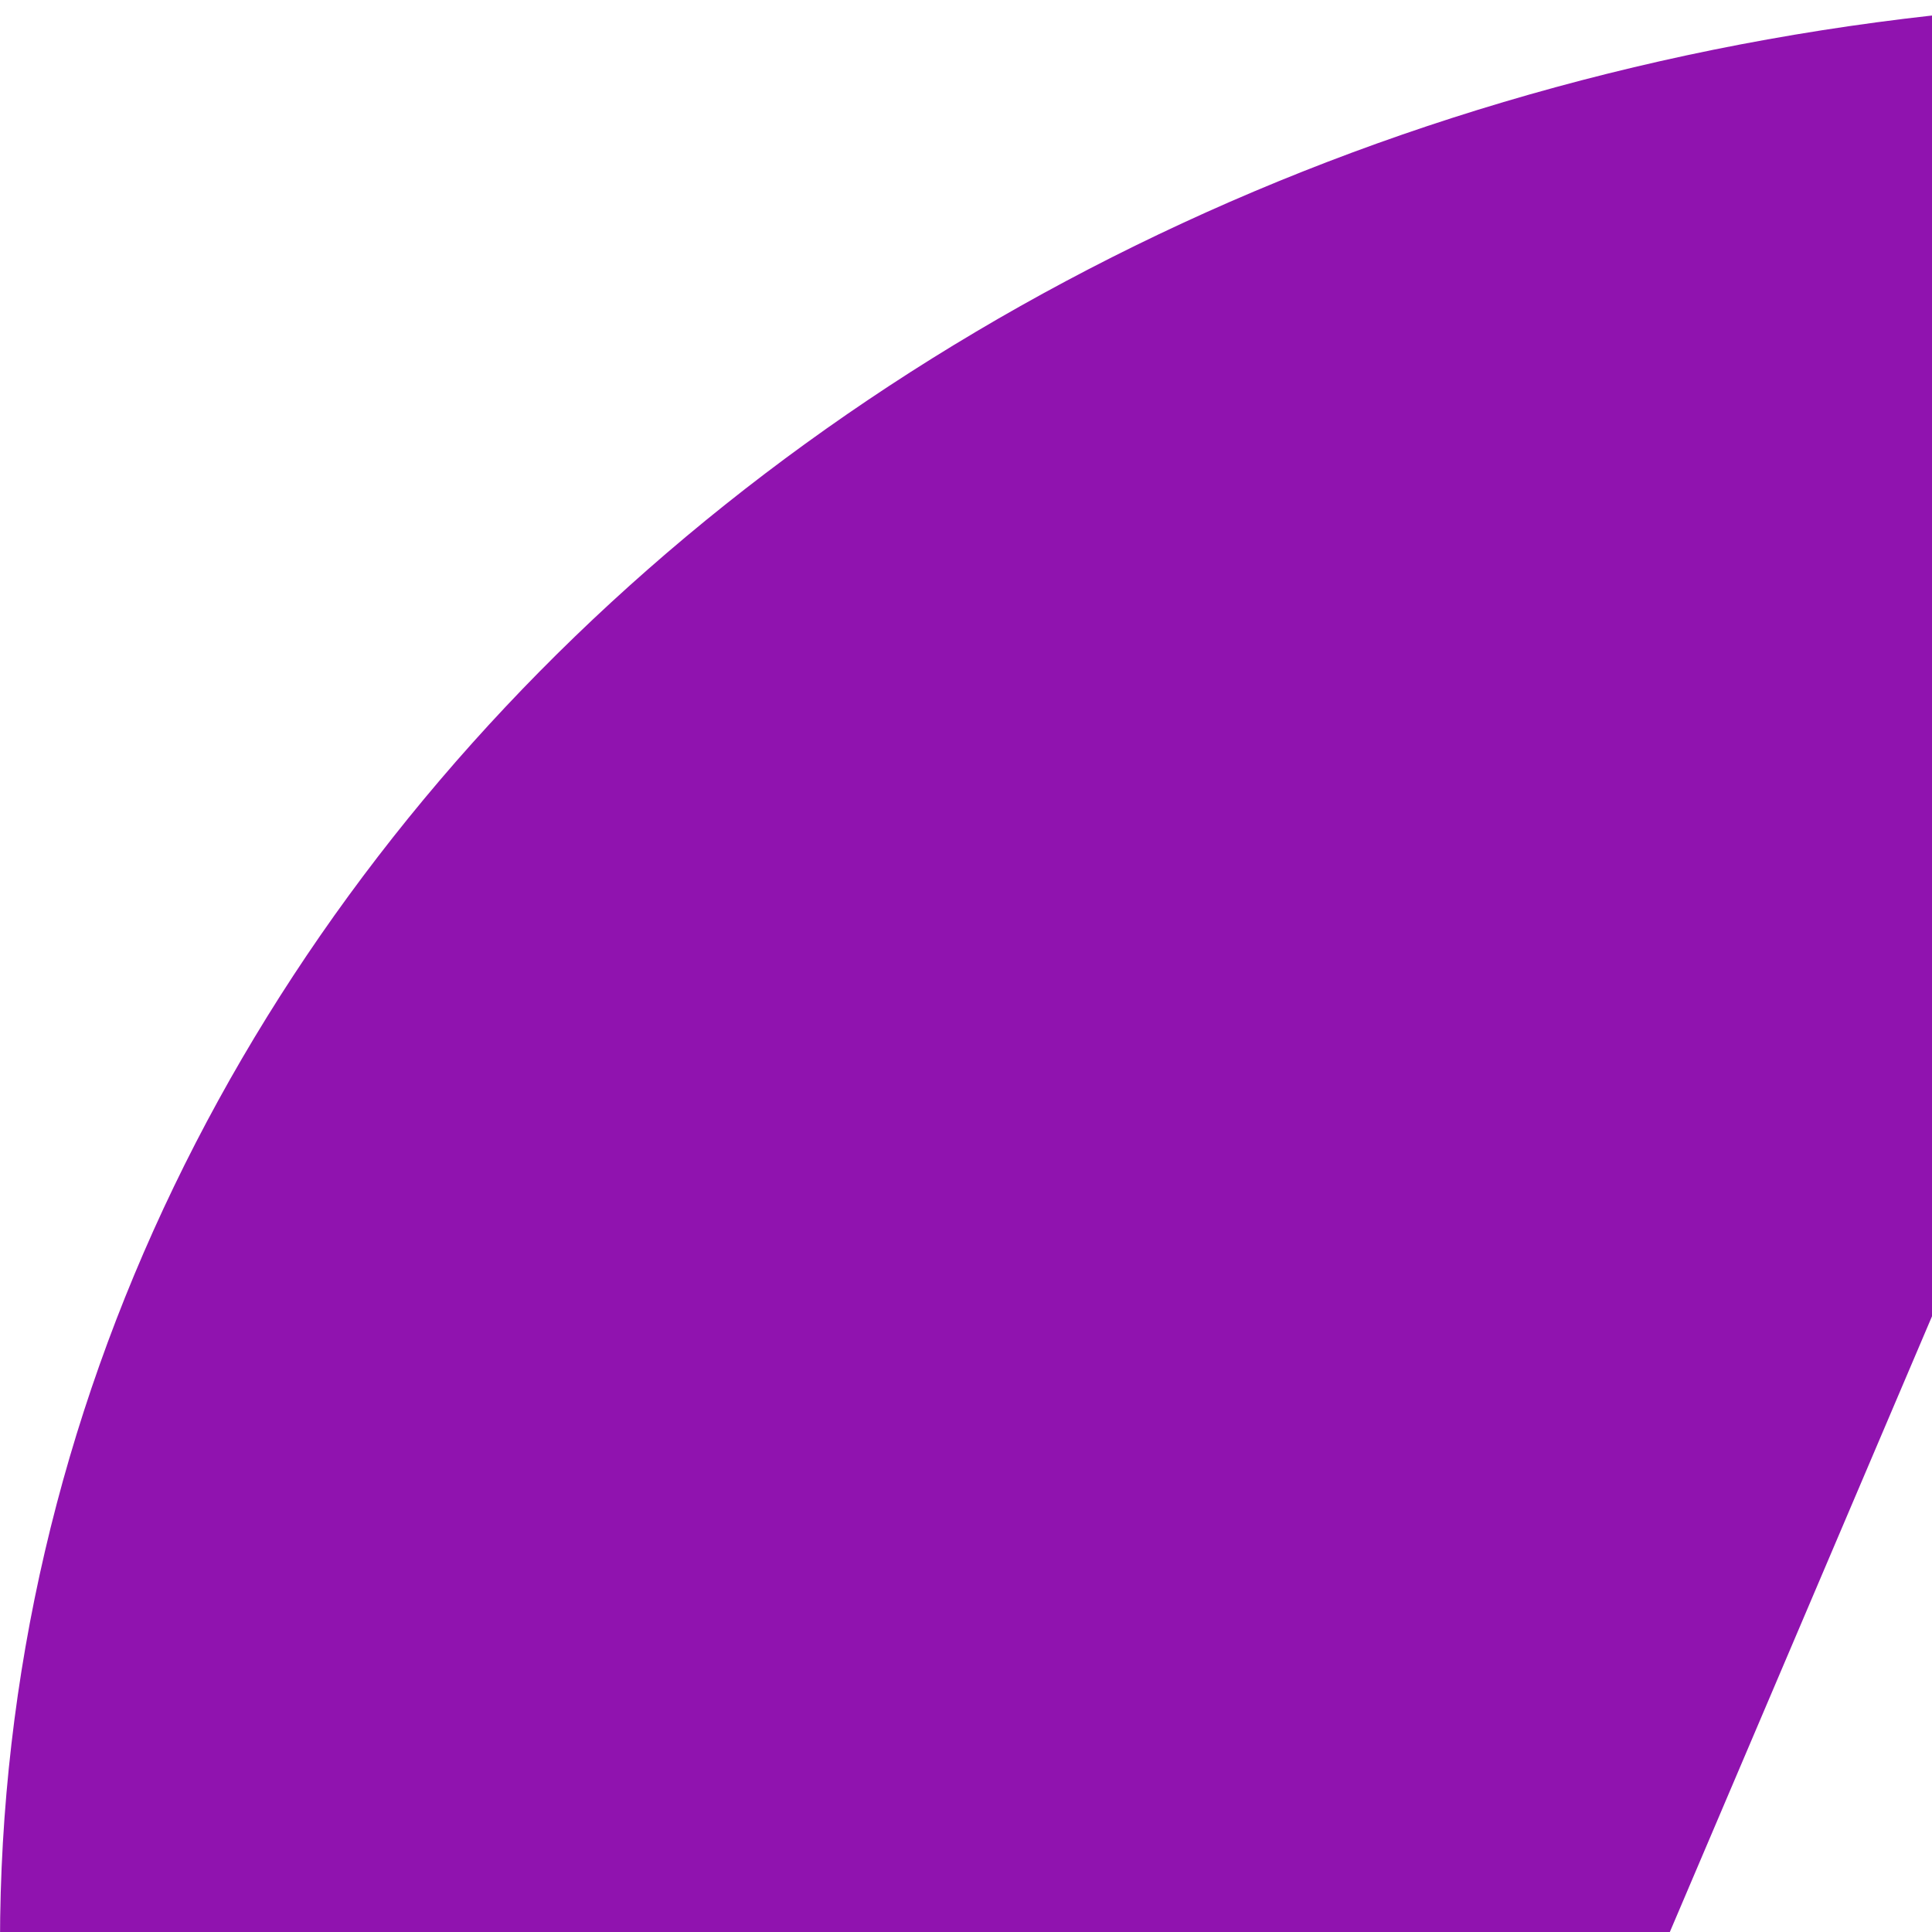 <?xml version="1.0" standalone="no"?><!DOCTYPE svg PUBLIC "-//W3C//DTD SVG 1.1//EN" "http://www.w3.org/Graphics/SVG/1.1/DTD/svg11.dtd"><svg t="1654590254571" class="icon" viewBox="0 0 456 456" version="1.1" xmlns="http://www.w3.org/2000/svg" p-id="18324" width="456" height="456" xmlns:xlink="http://www.w3.org/1999/xlink"><defs><style type="text/css">@font-face { font-family: feedback-iconfont; src: url("//at.alicdn.com/t/font_1031158_u69w8yhxdu.woff2?t=1630033759944") format("woff2"), url("//at.alicdn.com/t/font_1031158_u69w8yhxdu.woff?t=1630033759944") format("woff"), url("//at.alicdn.com/t/font_1031158_u69w8yhxdu.ttf?t=1630033759944") format("truetype"); }
</style></defs><path d="M522.459 917.065C489.044 917.065 456.485 914.035 424.814 908.79L159.901 1024 195.939 816.17C76.591 732.129 0 603.261 0 458.522 0 205.281 233.921-0.01 522.459-0.01 810.998-0.01 1044.919 205.281 1044.919 458.522 1044.919 711.784 810.998 917.065 522.459 917.065ZM814.059 256.282 783.057 254.798 704.293 238.676 707.25 170.82 673.28 232.333 503.536 199.032 370.782 510.819 275.519 578.048 227.318 566.46 223.901 523.097 183.118 512.157 213.535 591.726 275.811 610.513 256.7 769.766 342.079 769.735 331.295 668.85 565.102 642.915 703.916 487.769 706.257 515.793 677.763 554.172 743.936 556.502 769.797 483.401 714.449 408.889 765.994 394.083 789.065 291.14 836.712 286.521 861.821 188.886 814.059 256.282Z" p-id="18325" fill="#9013AF"></path></svg>